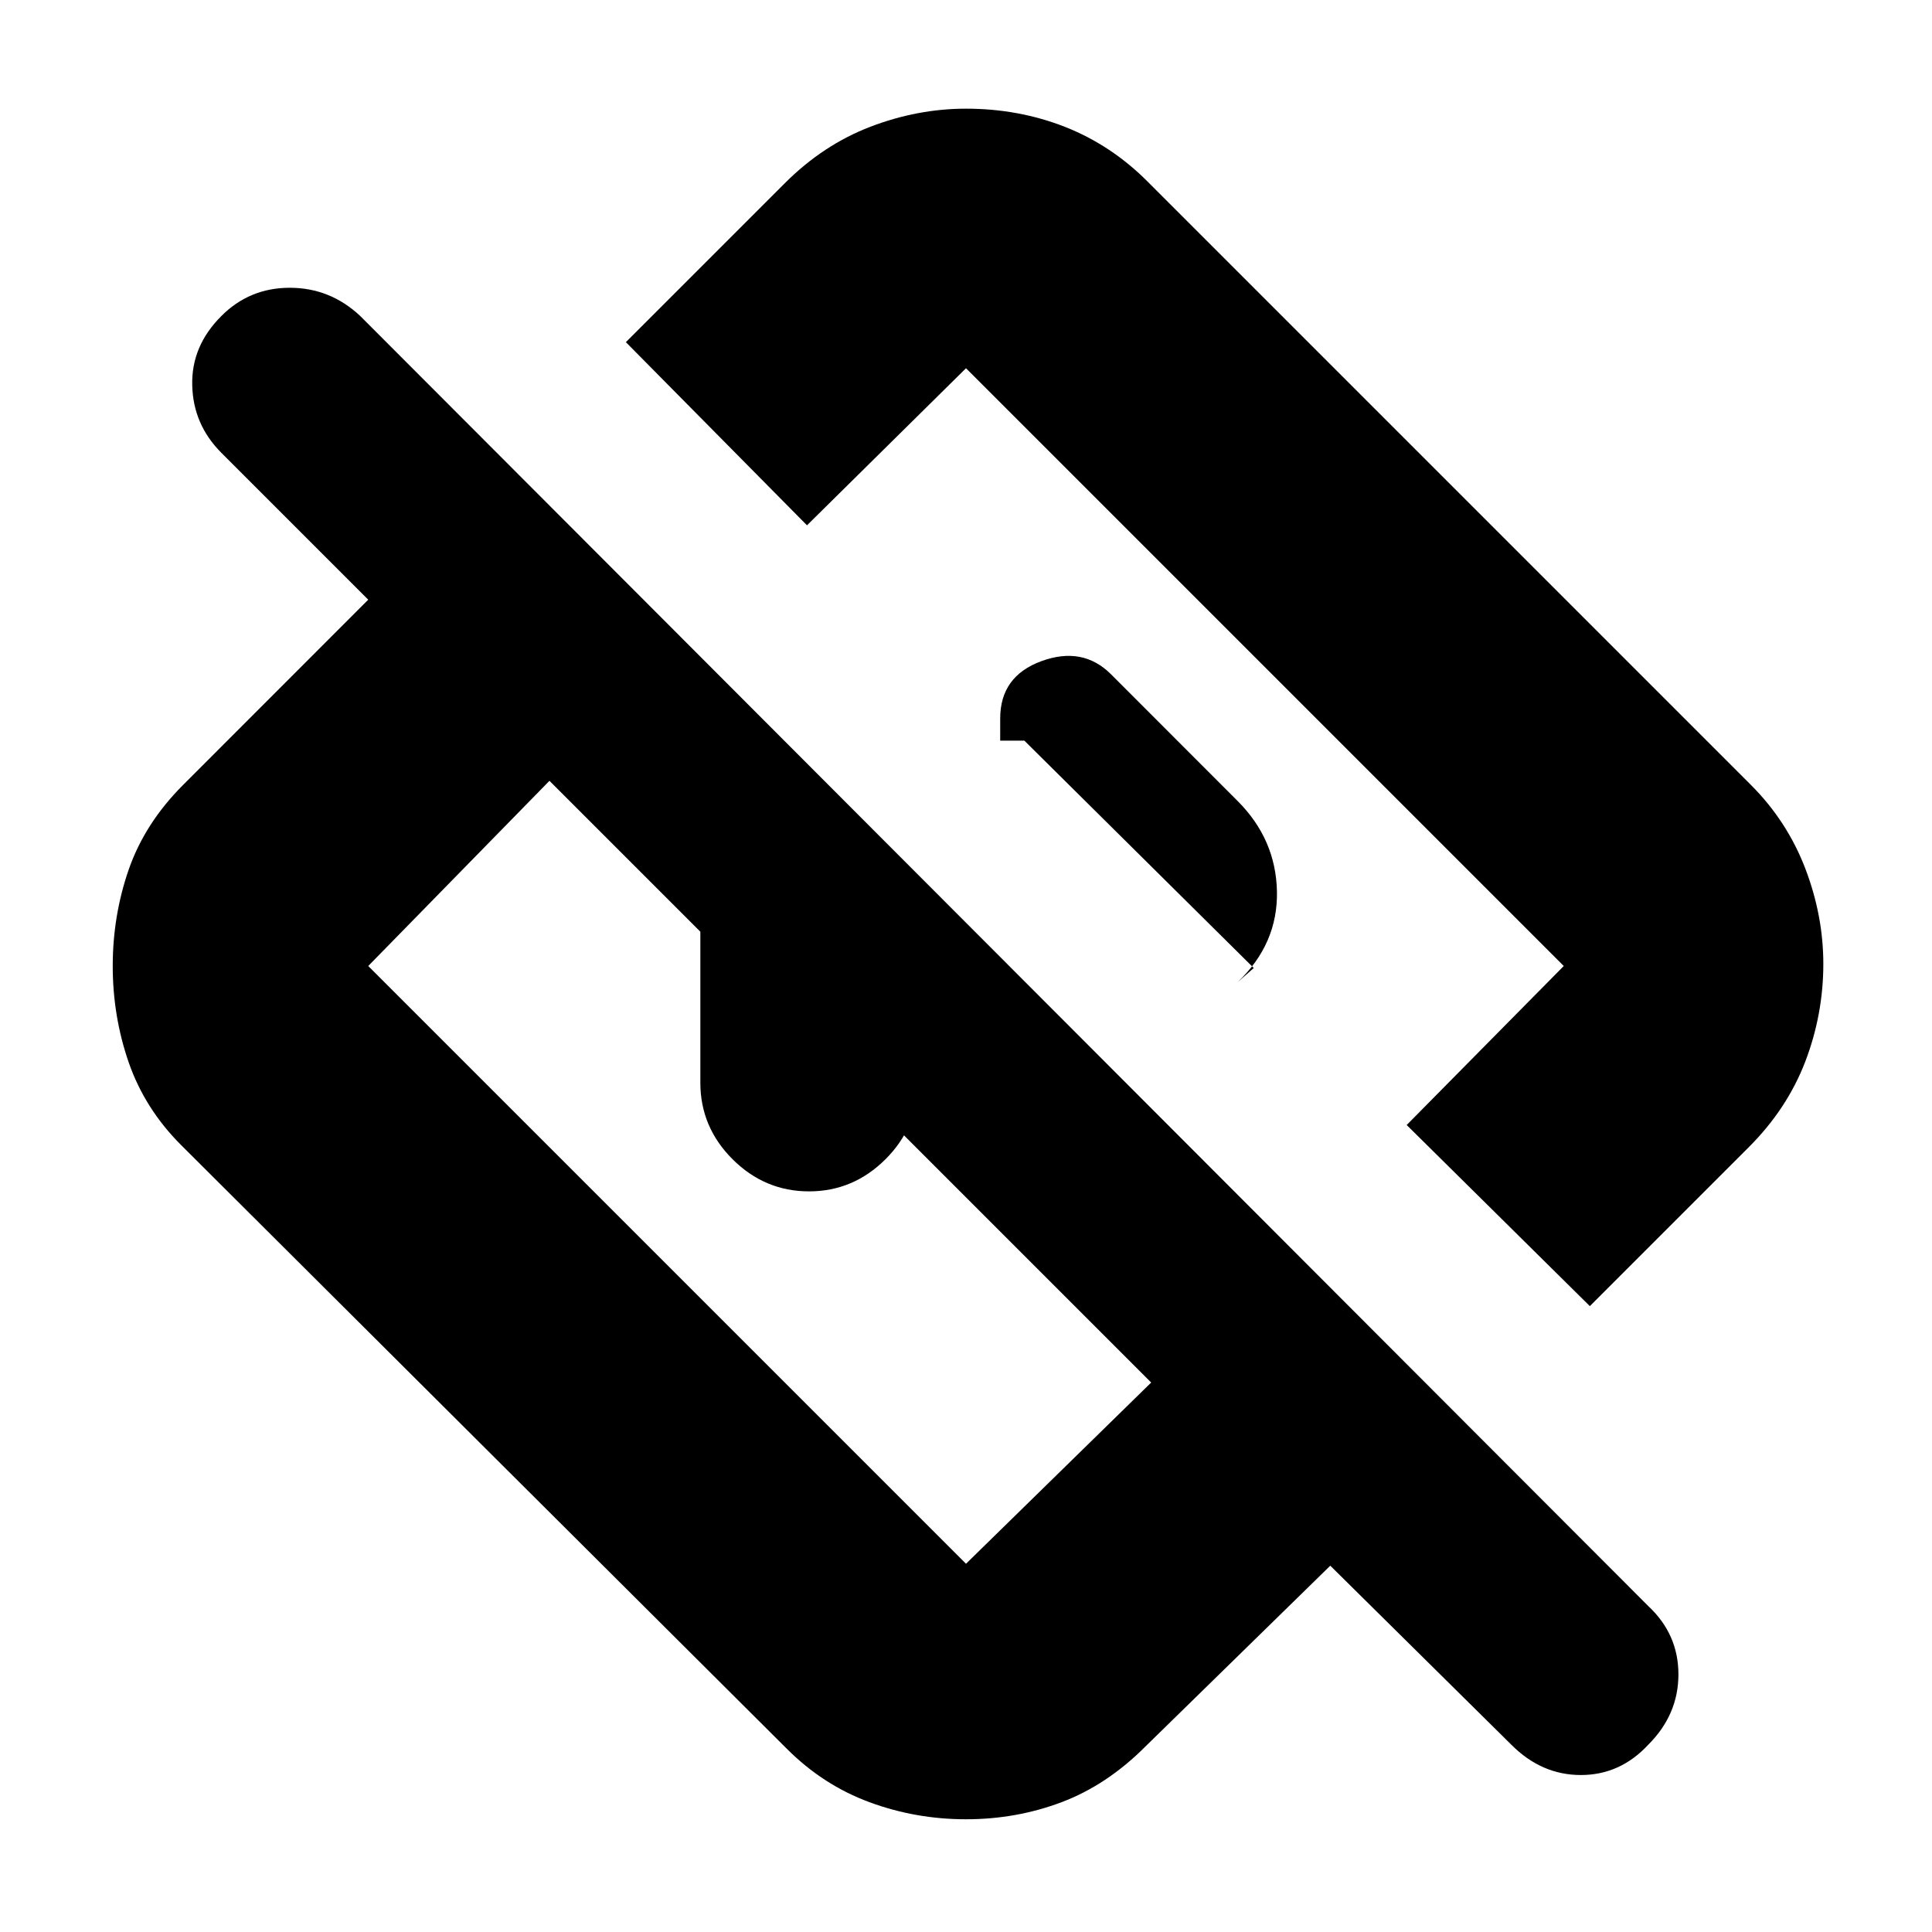 <svg xmlns="http://www.w3.org/2000/svg" height="20" width="20"><path d="m15.646 18.062-1.875-1.854-1.917 1.875q-.396.396-.864.573-.469.177-.99.177t-1-.177q-.479-.177-.854-.552l-6.271-6.25Q1.5 11.479 1.333 11q-.166-.479-.166-1t.166-1q.167-.479.563-.875l1.916-1.917-1.52-1.52Q2 4.396 1.99 3.99q-.011-.407.302-.719.291-.292.708-.292t.729.292l13.333 13.354q.313.292.313.708 0 .417-.313.729-.291.313-.697.313-.407 0-.719-.313Zm-3.729-3.75L5.688 8.083 3.812 10 10 16.188Zm4.541-.791-1.896-1.875L16.188 10 10 3.812 8.354 5.438 6.479 3.542l1.646-1.646q.396-.396.885-.584.49-.187.99-.187.542 0 1.021.187.479.188.854.563l6.25 6.25q.375.375.563.865.187.489.187.989 0 .521-.187 1.011-.188.489-.584.885Zm-4.979-5ZM9.125 11.5Zm-1.875-.292V9.25q0-.458.333-.792.334-.333.792-.333h.187l2.25 2.25H9.5v.833q0 .459-.333.792-.334.333-.792.333T7.583 12q-.333-.333-.333-.792Zm5.729-1.187-.167.146q.417-.396.407-.938-.011-.541-.407-.937L11.5 6.979q-.292-.291-.719-.135-.427.156-.427.594v.229h.25Z"/></svg>